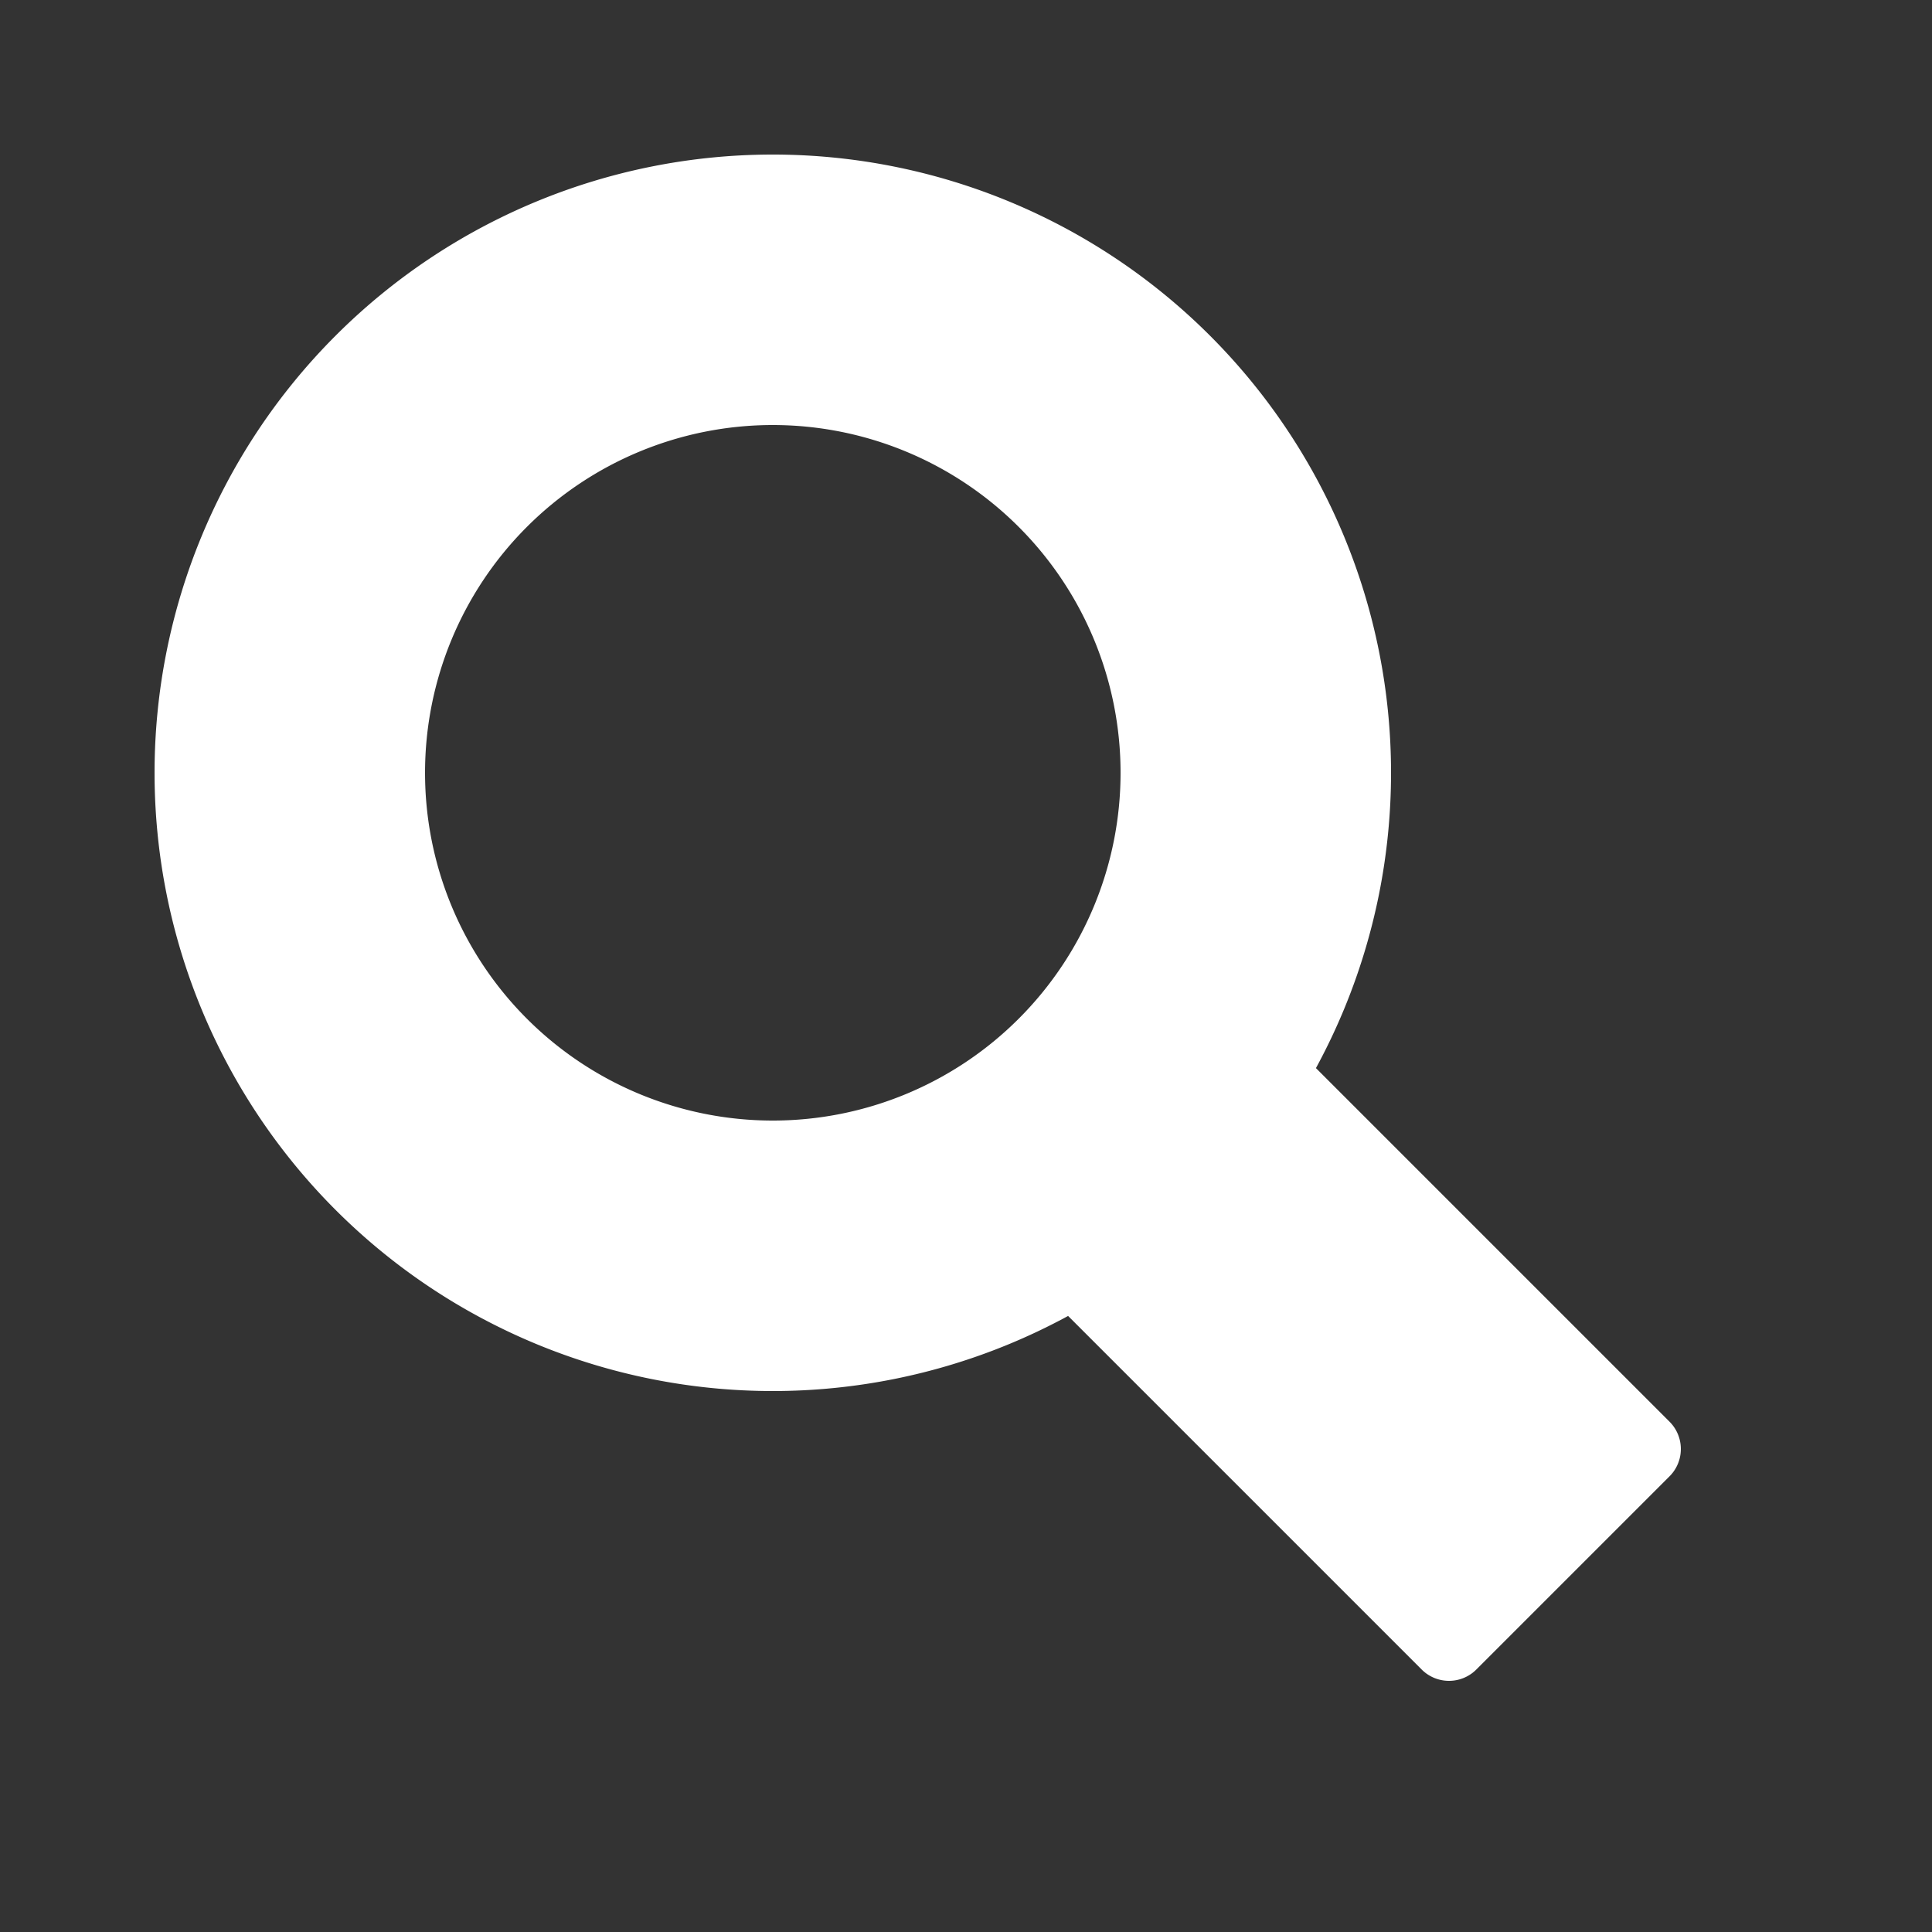 <svg
  xmlns="http://www.w3.org/2000/svg"
  viewBox="0 0 100 100"
  width="256"
  height="256"
  font-family="Helvetica Neue"
  font-weight="300"
>
  <rect x="0" y="0" width="100" height="100" fill="#333333" stroke="none"/>
  <path fill="#fff" stroke="#fff" stroke-width="4" stroke-linecap="round" stroke-linejoin="round" d="
    M 85 75
    l -20 -20
    l -10 10
    l 20 20
    z

    M 10 40
    a 30 30 0 0 0 60 0
    a 30 30 0 0 0 -60 0

    M 20 40
    a 20 20 0 0 1 40 0
    a 20 20 0 0 1 -40 0
    z
  " />
</svg>
